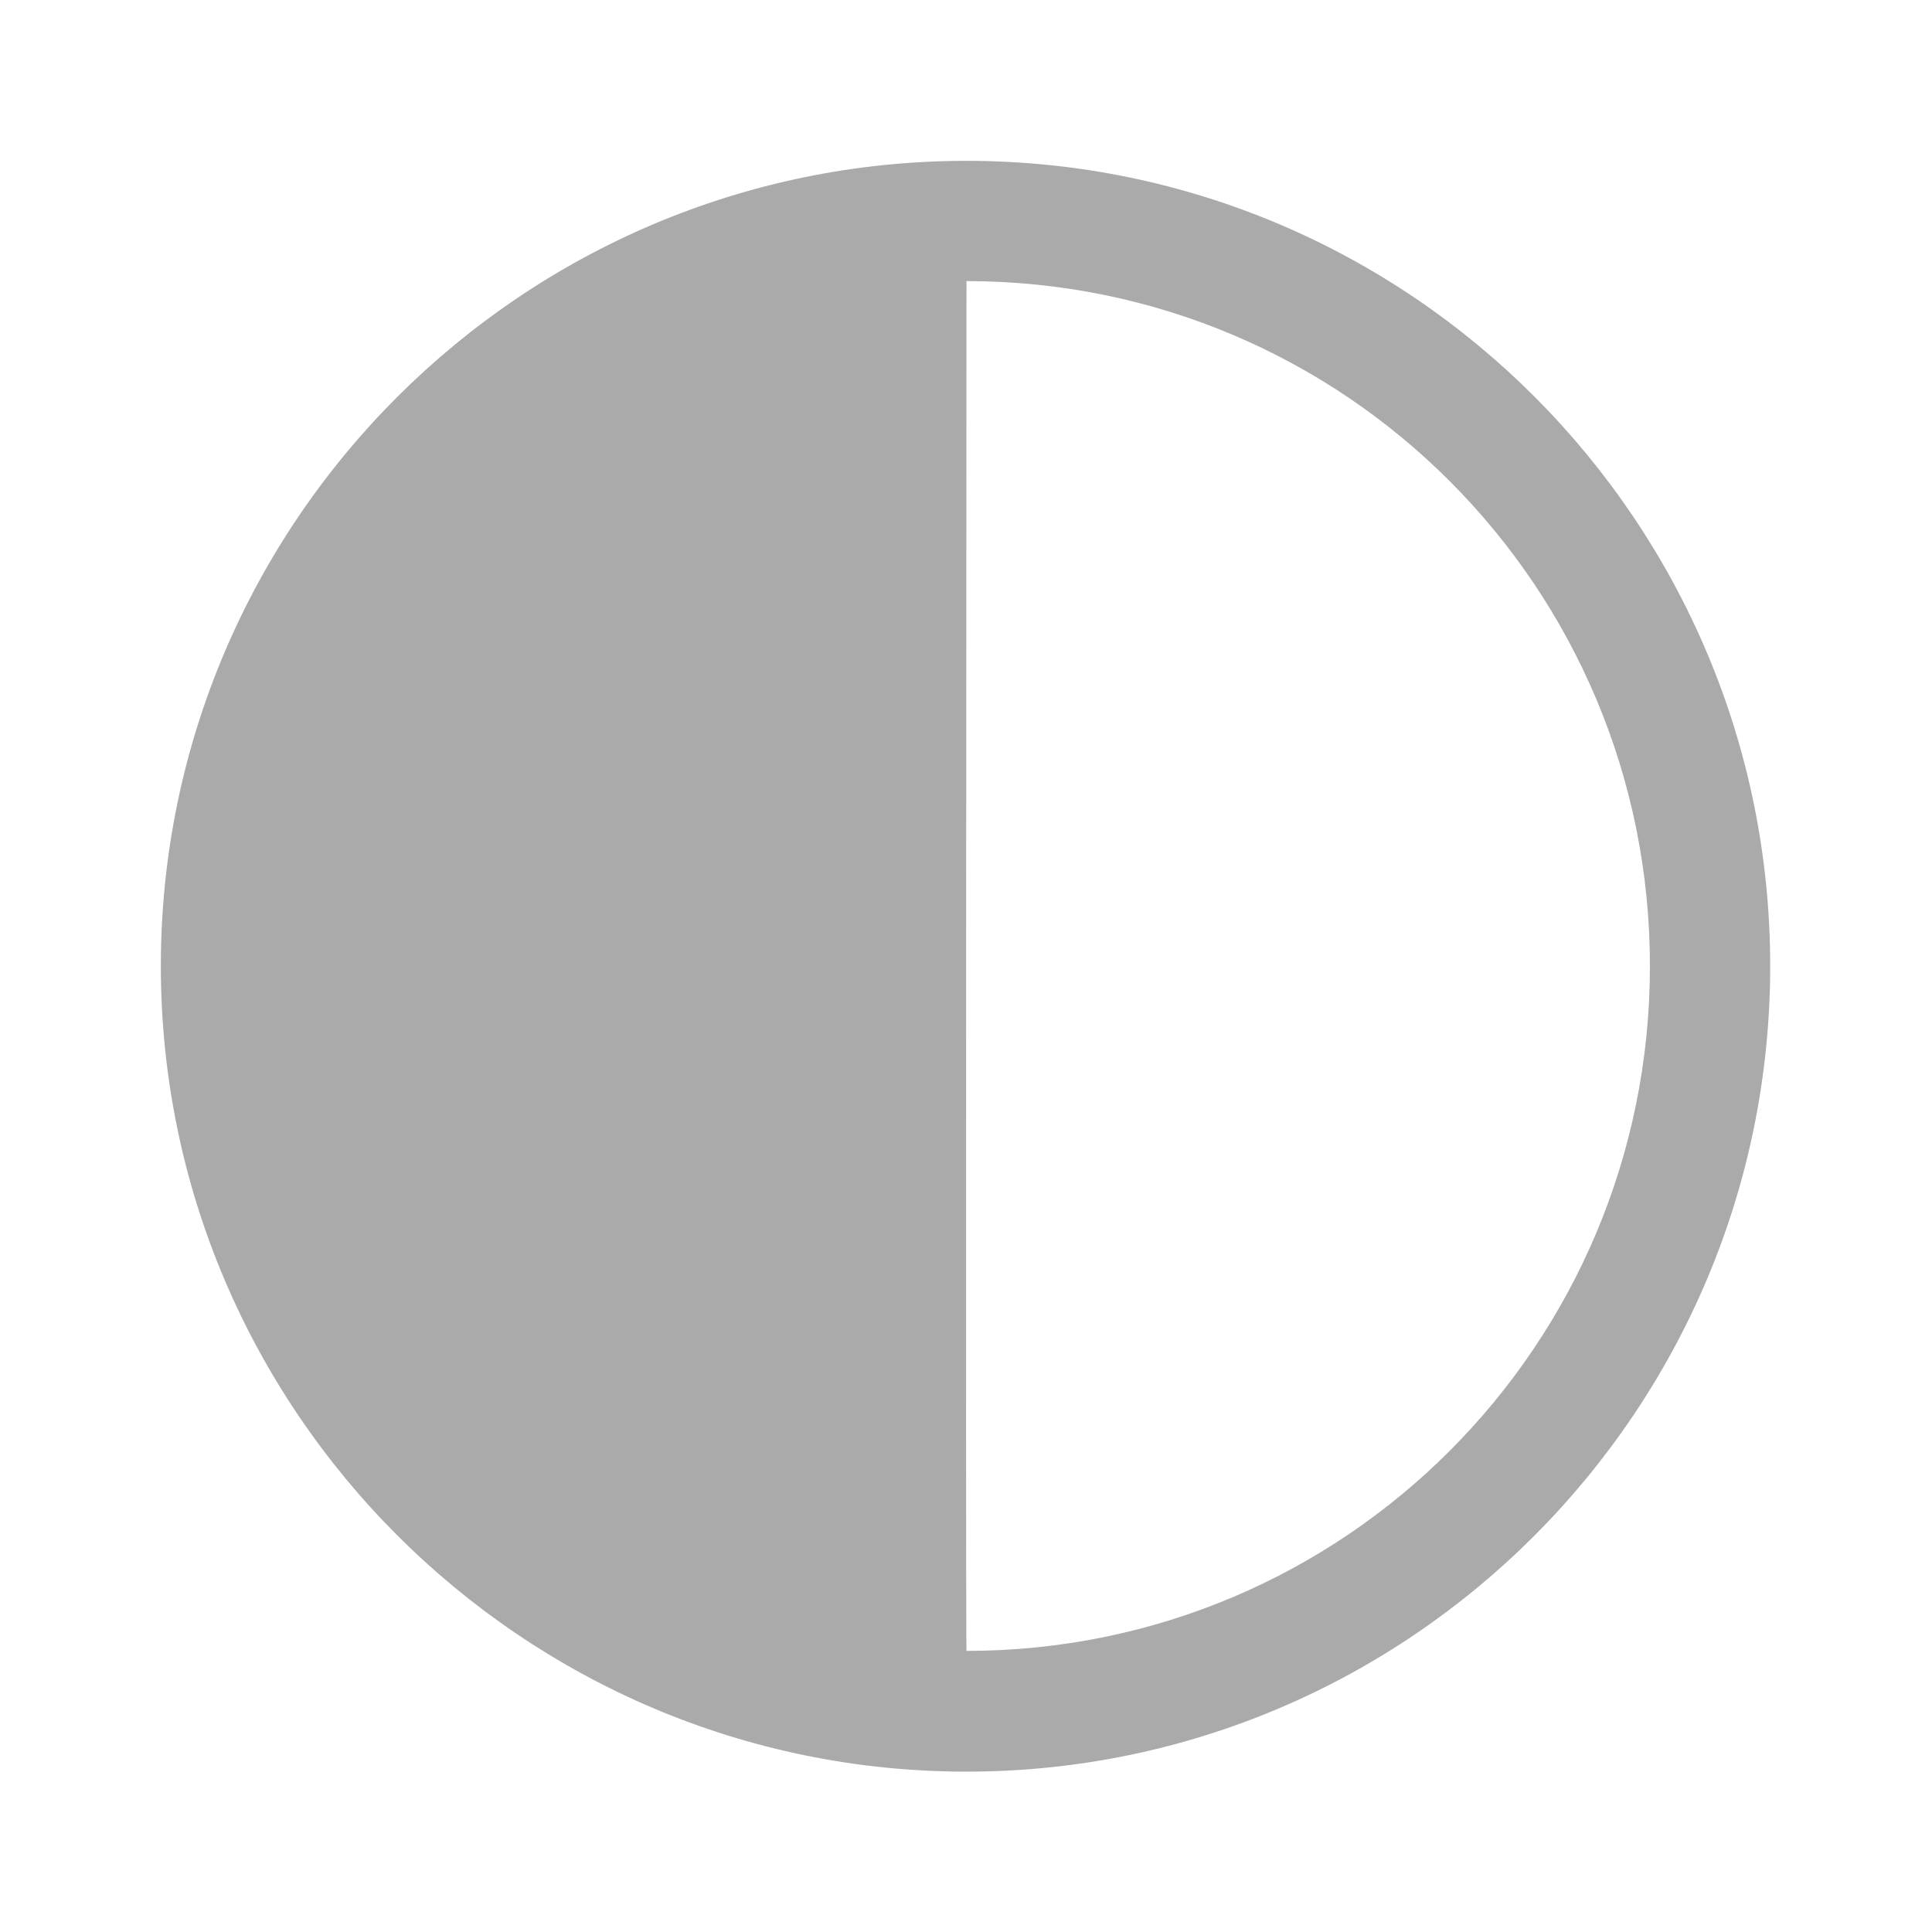 <svg width="16" xmlns="http://www.w3.org/2000/svg" height="16" viewBox="0 0 16 16" xmlns:xlink="http://www.w3.org/1999/xlink">
<path style="fill:#aaa" d="M 8.004 1.332 C 4.328 1.332 1.332 4.324 1.332 8 C 1.332 11.676 4.328 14.672 8.004 14.672 C 11.68 14.672 14.66 11.676 14.66 8 C 14.66 4.324 11.68 1.332 8.004 1.332 Z M 8.004 2.328 C 11.137 2.328 13.664 4.863 13.664 8 C 13.664 11.137 11.137 13.672 8.004 13.672 C 7.996 13.648 8.004 2.328 8.004 2.328 Z "/>
</svg>
